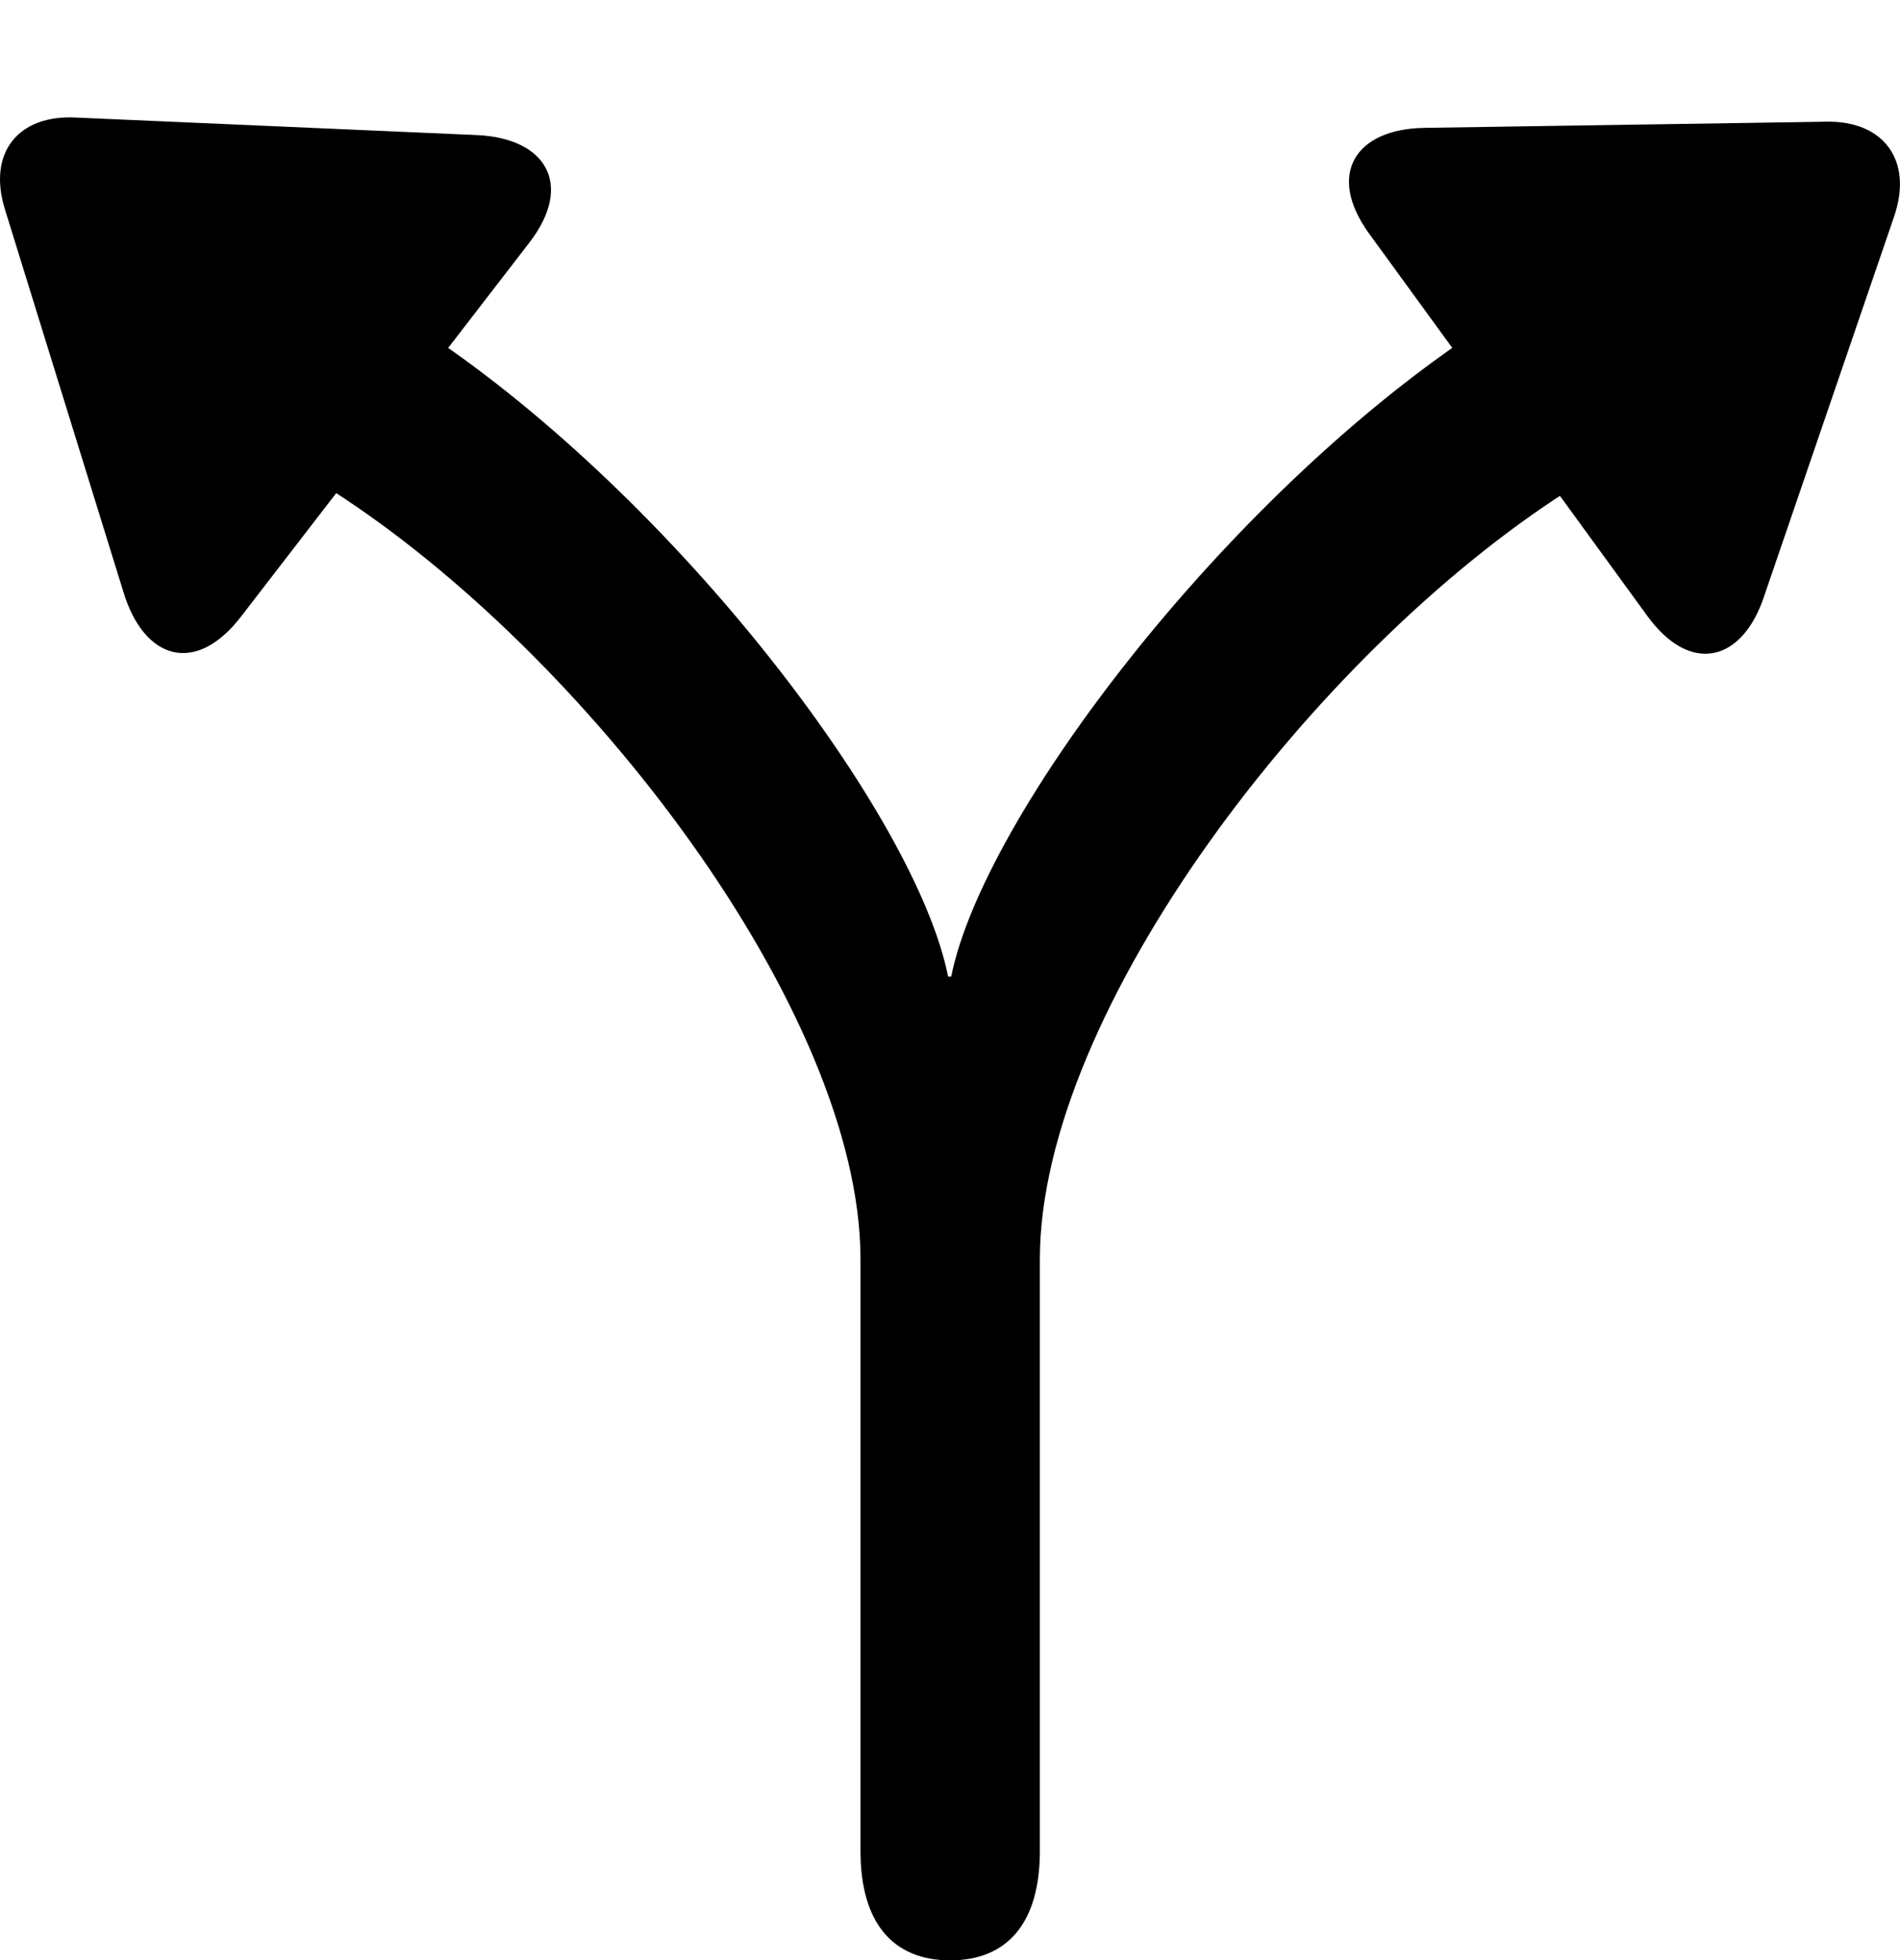 <?xml version="1.0" encoding="UTF-8"?>

<!--
  - Copyright (c) 2023-2024. Compose Cupertino project and open source contributors.
  - Copyright (c) 2025. Scott Lanoue.
  -
  - Licensed under the Apache License, Version 2.0 (the "License");
  - you may not use this file except in compliance with the License.
  - You may obtain a copy of the License at
  -
  -     http://www.apache.org/licenses/LICENSE-2.0
  -
  - Unless required by applicable law or agreed to in writing, software
  - distributed under the License is distributed on an "AS IS" BASIS,
  - WITHOUT WARRANTIES OR CONDITIONS OF ANY KIND, either express or implied.
  - See the License for the specific language governing permissions and
  - limitations under the License.
  -->

<svg version="1.1" xmlns="http://www.w3.org/2000/svg" xmlns:xlink="http://www.w3.org/1999/xlink" width="21.599" height="22.277">
  <path d="M10.802 22.277C11.458 22.277 11.821 21.844 11.821 21.035L11.821 14.309C11.821 11.496 14.938 7.418 17.821 5.578L18.759 4.969C19.087 4.77 19.263 4.406 19.263 4.055C19.263 3.48 18.864 3.082 18.267 3.082C17.974 3.082 17.657 3.188 17.376 3.375L16.755 3.785C13.907 5.684 11.177 9.281 10.813 11.098L10.778 11.098C10.415 9.27 7.696 5.684 4.849 3.785L4.227 3.375C3.934 3.188 3.63 3.082 3.325 3.082C2.727 3.082 2.341 3.516 2.341 4.043C2.341 4.395 2.517 4.77 2.845 4.969L3.782 5.578C6.653 7.418 9.782 11.496 9.782 14.309L9.782 21.035C9.782 21.844 10.145 22.277 10.802 22.277ZM2.739 7.008L6.02 2.754C6.524 2.098 6.208 1.57 5.423 1.535L0.864 1.336C0.208 1.301-0.144 1.734 0.056 2.379L1.403 6.727C1.638 7.5 2.224 7.676 2.739 7.008ZM18.724 6.996C19.216 7.676 19.813 7.523 20.059 6.762L21.536 2.449C21.747 1.816 21.407 1.371 20.763 1.383L16.192 1.453C15.407 1.465 15.079 1.98 15.559 2.648Z" fill="#000000"/>
</svg>
